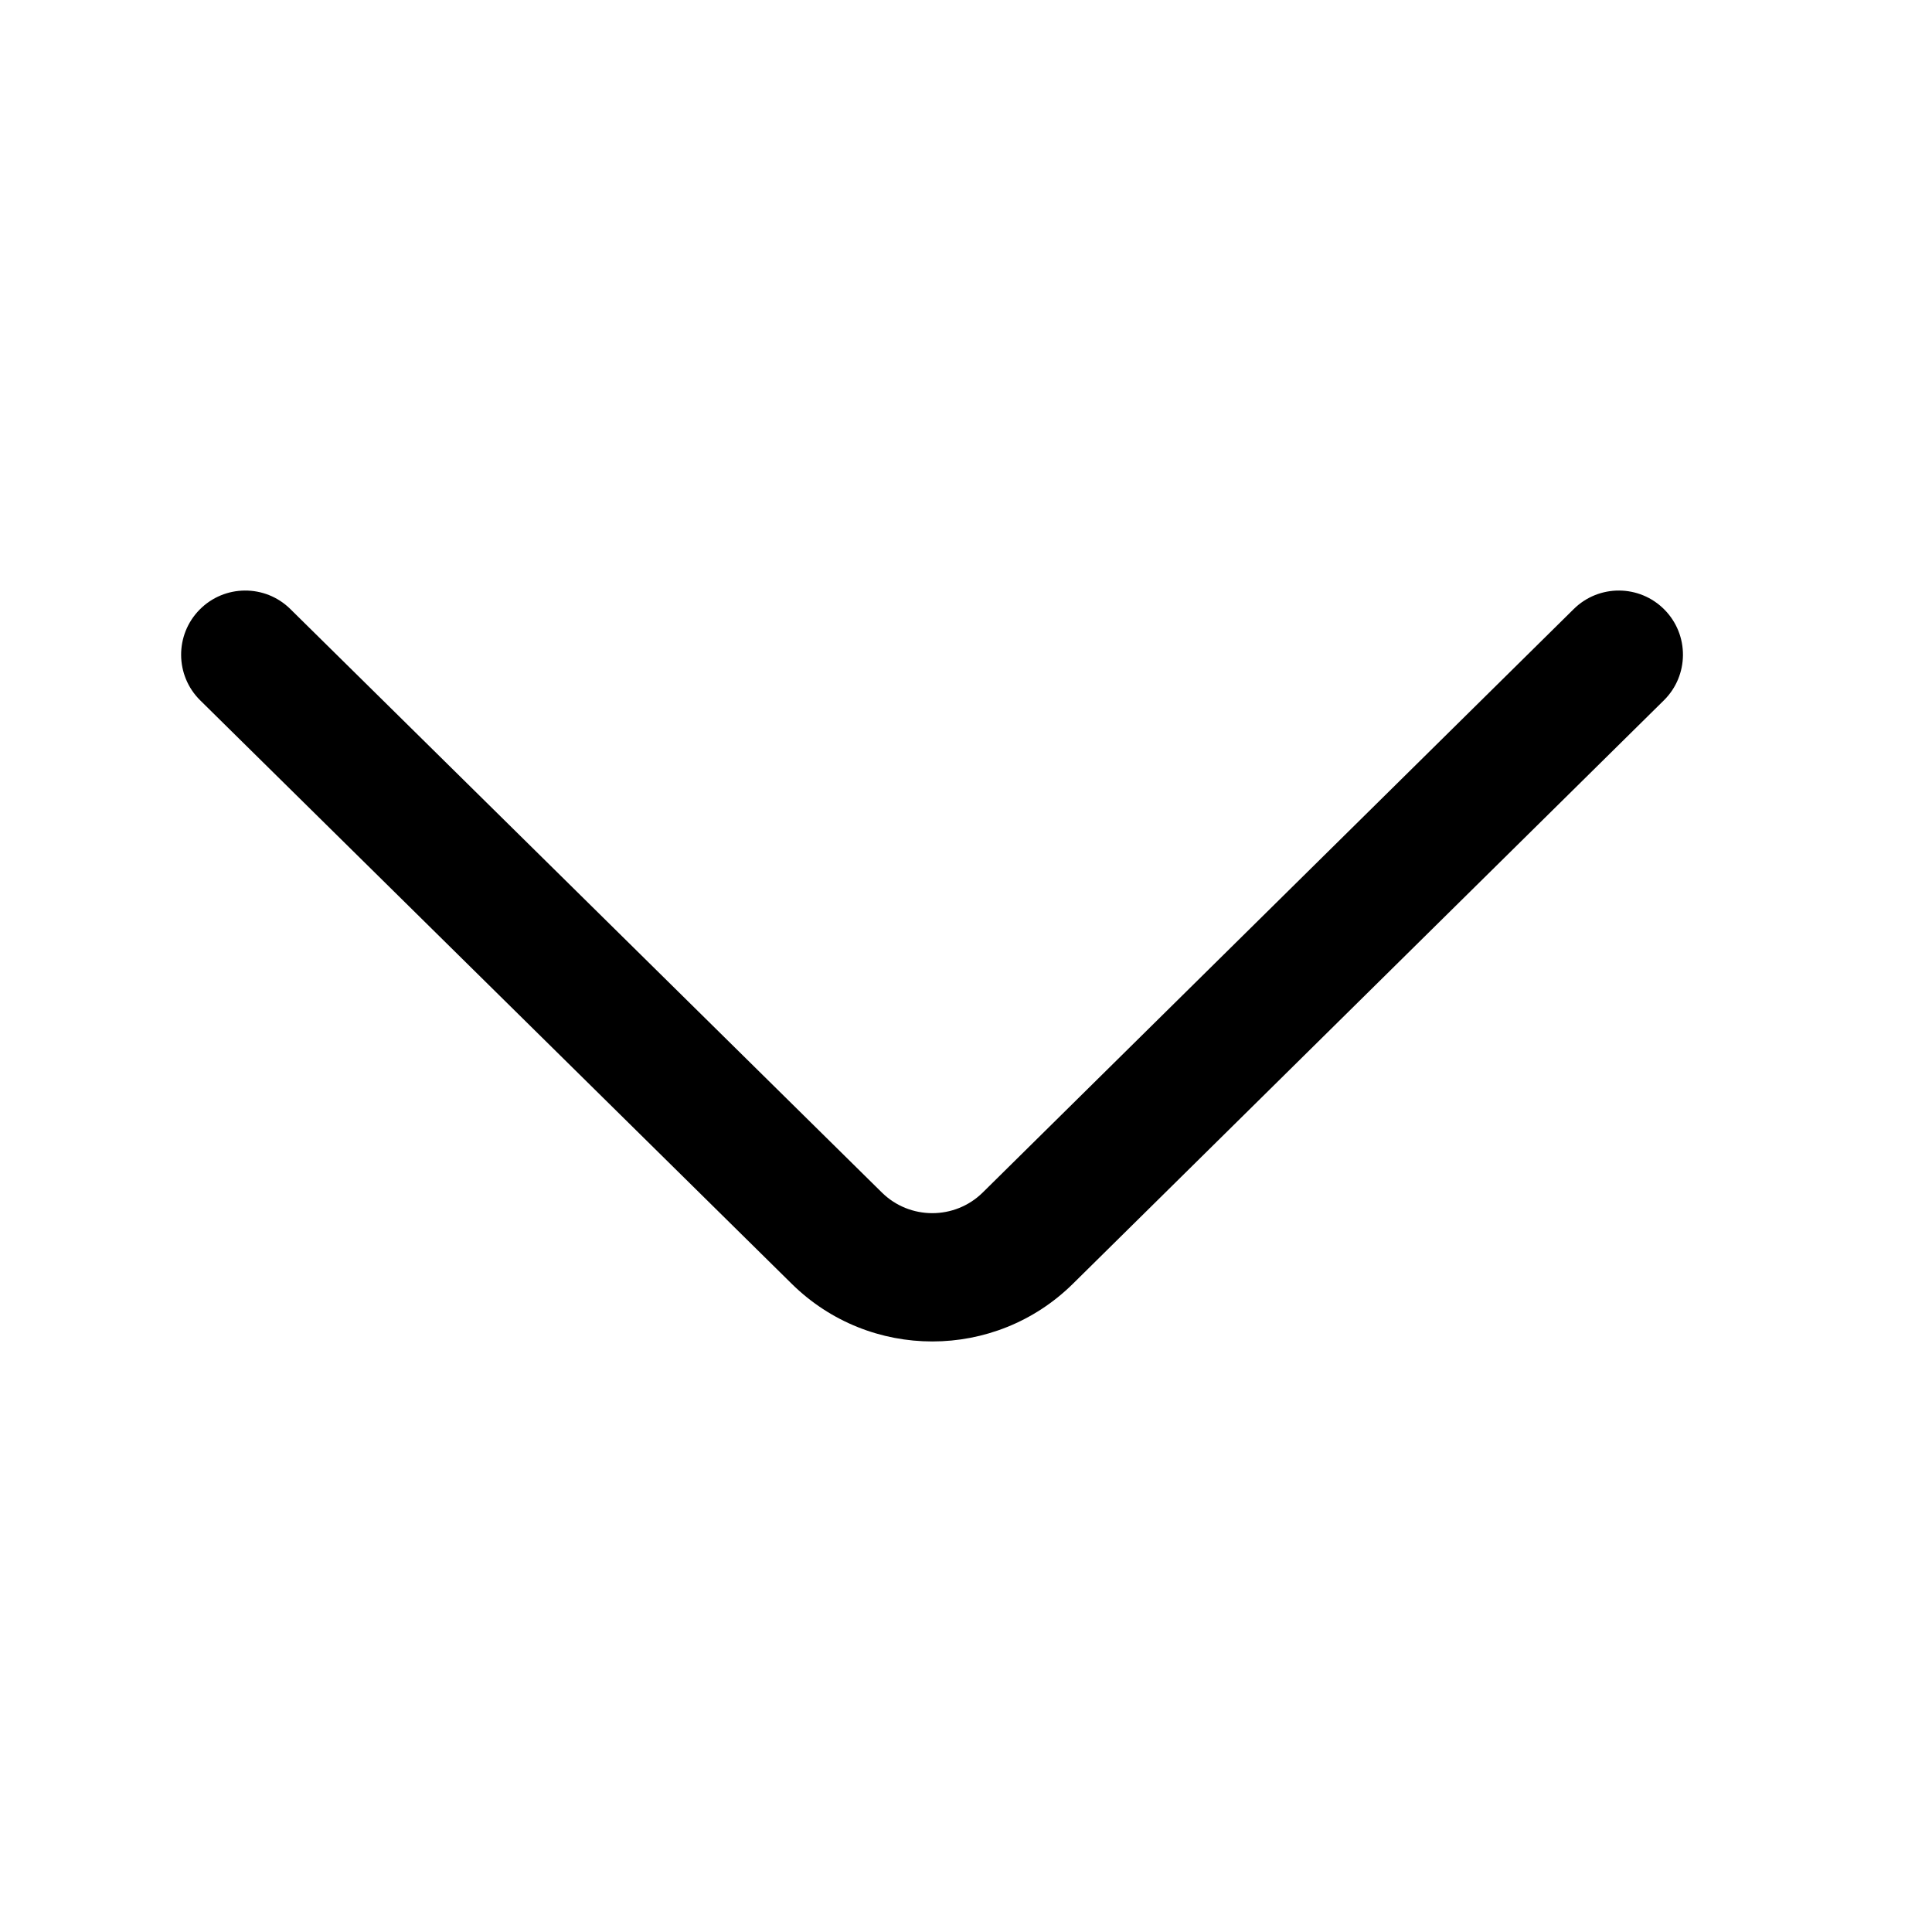 <?xml version="1.0" standalone="no"?><!DOCTYPE svg PUBLIC "-//W3C//DTD SVG 1.1//EN" "http://www.w3.org/Graphics/SVG/1.1/DTD/svg11.dtd"><svg t="1737517178973" class="icon" viewBox="0 0 1024 1024" version="1.1" xmlns="http://www.w3.org/2000/svg" p-id="5566" xmlns:xlink="http://www.w3.org/1999/xlink" width="16" height="16"><path d="M106.124 371.206l313.523 309.25c41.301 40.738 107.739 40.724 149.022-0.034l313.218-309.227c13.363-13.192 13.5-34.72 0.308-48.082-13.192-13.363-34.72-13.5-48.082-0.308L520.895 632.032c-14.808 14.62-38.681 14.625-53.496 0.012l-313.523-309.25c-13.369-13.186-34.896-13.039-48.082 0.33s-13.039 34.896 0.33 48.082z" p-id="5567"></path></svg>